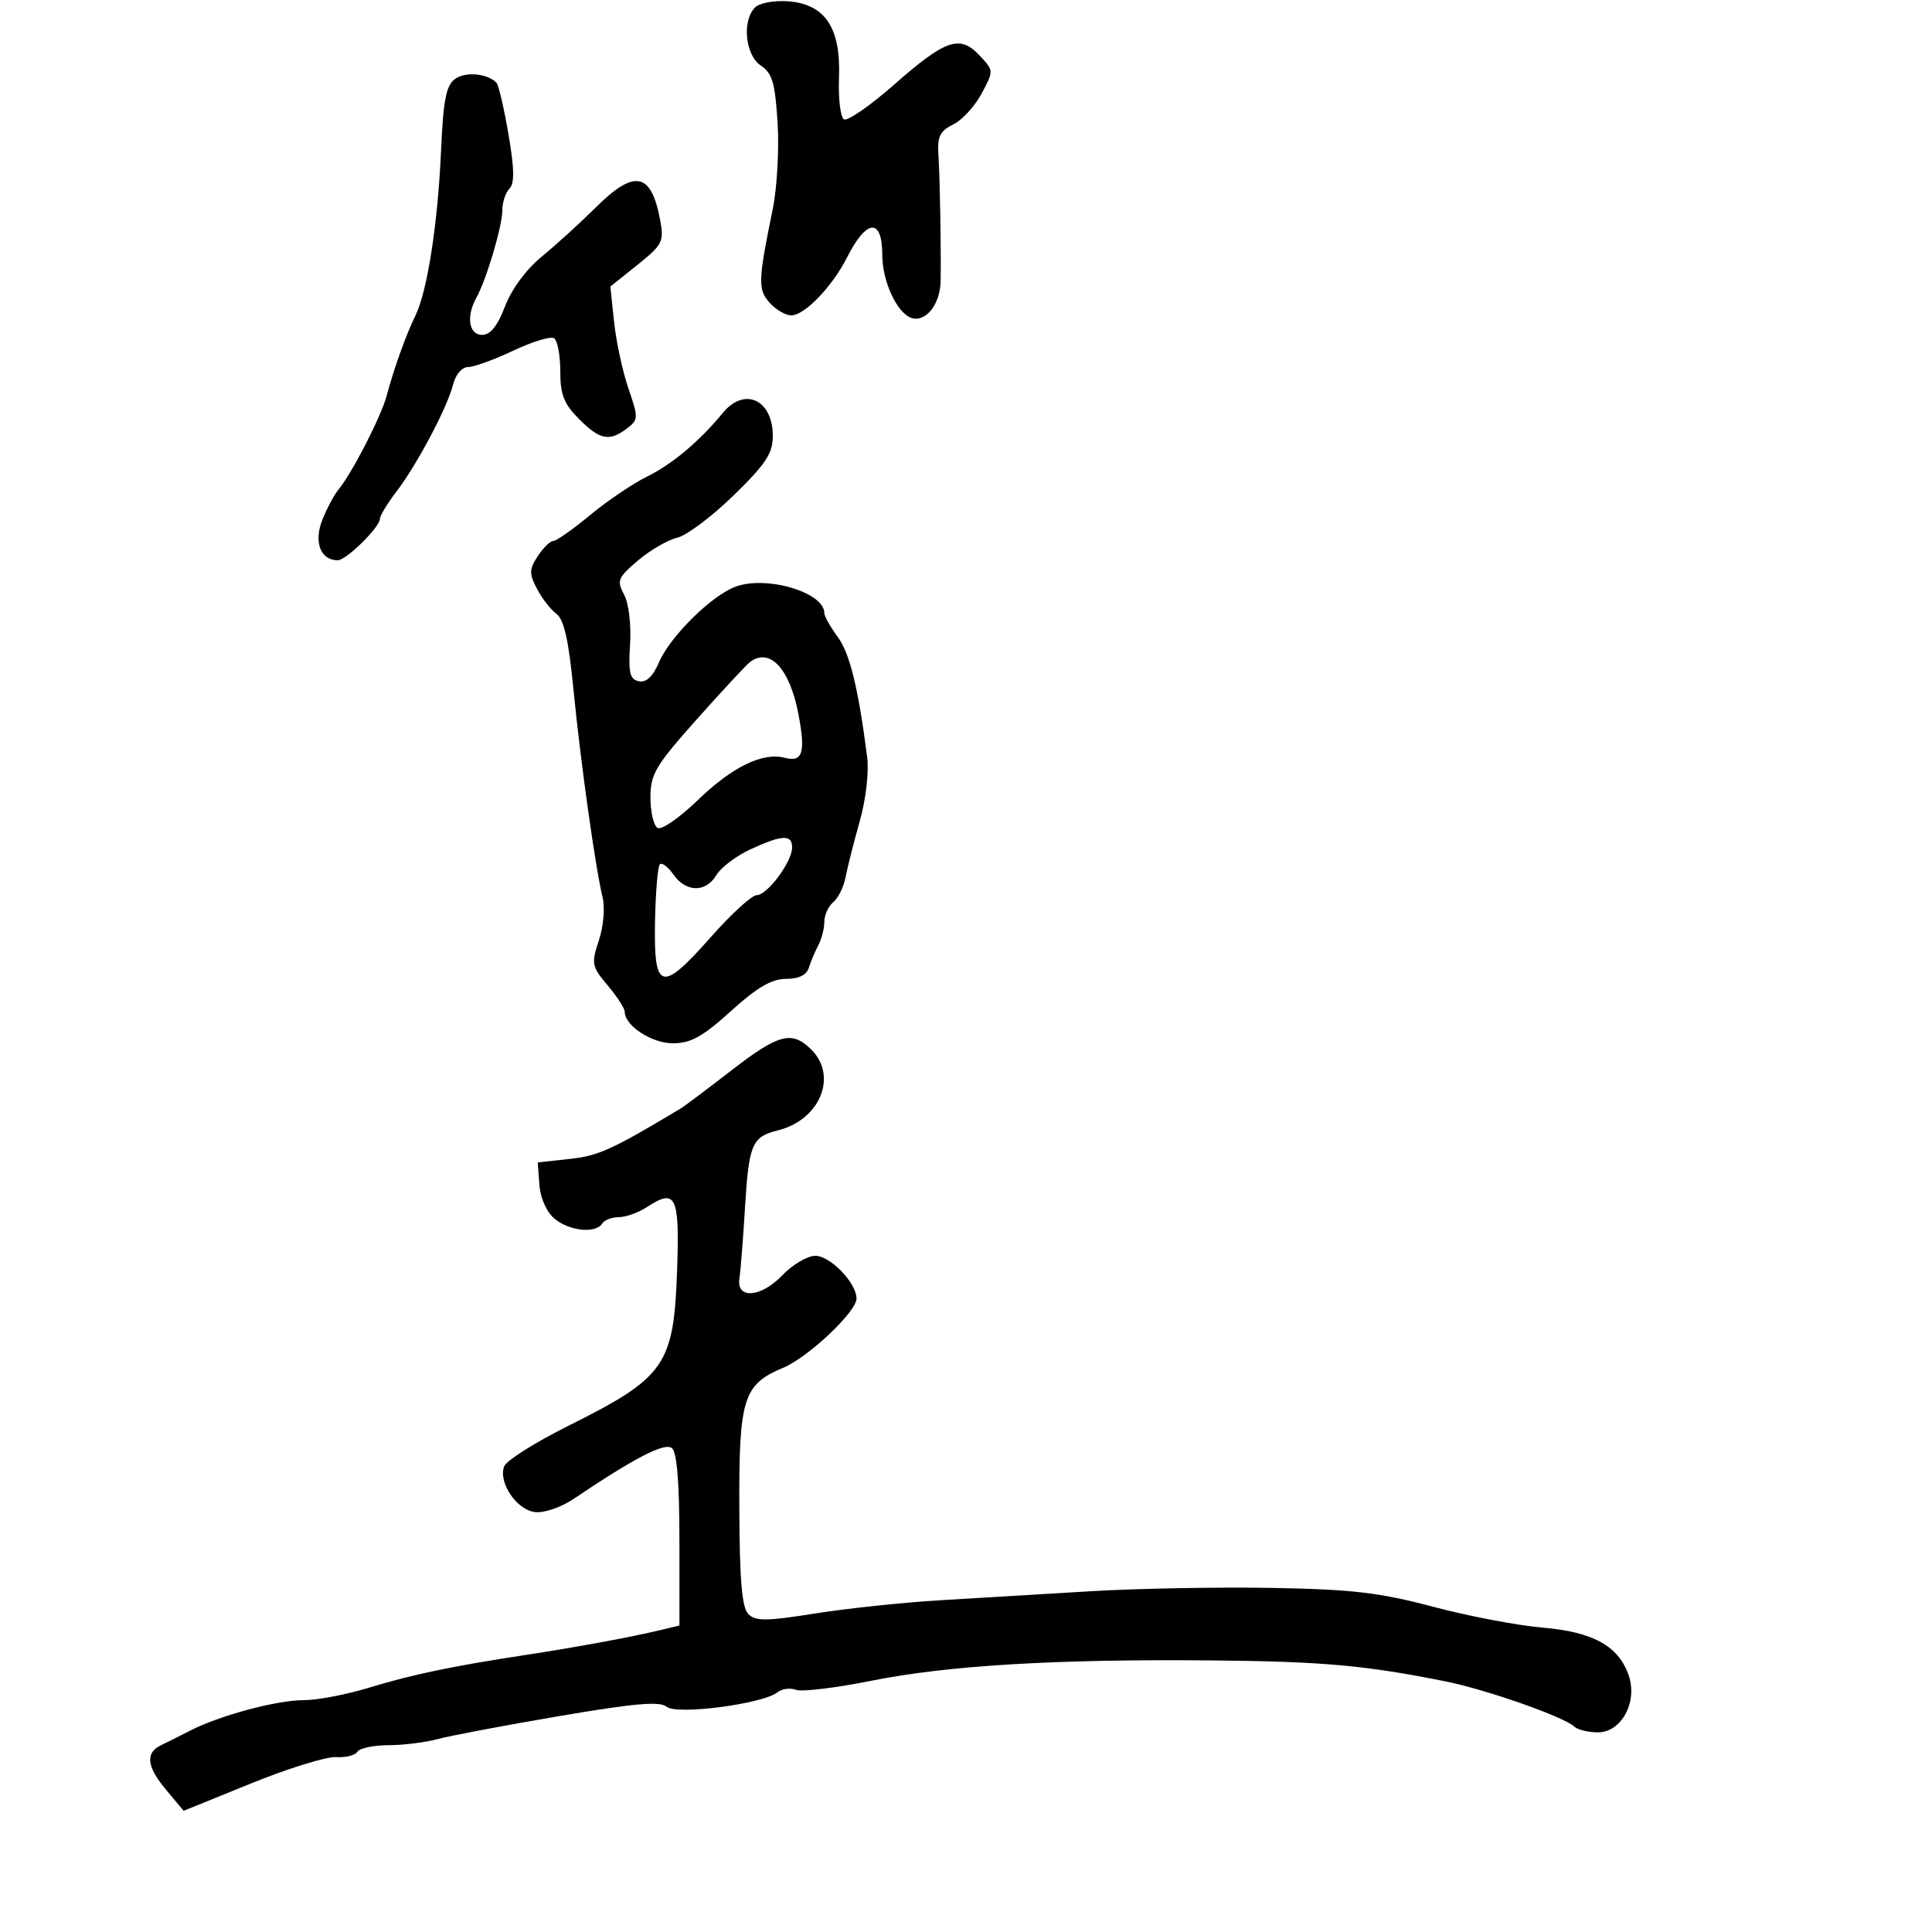<svg xmlns="http://www.w3.org/2000/svg" width="300" height="300" viewBox="0 0 300 300" version="1.1">
  <defs/>
  <path d="M113.522,166.25 C120.926,160.513 122.979,159.979 126,163 C130.127,167.127 127.308,173.907 120.791,175.524 C116.767,176.523 116.283,177.657 115.685,187.5 C115.384,192.45 114.994,197.4 114.819,198.5 C114.296,201.779 118.134,201.514 121.462,198.04 C123.064,196.368 125.382,195 126.615,195 C128.93,195 133,199.229 133,201.635 C133,203.693 125.514,210.758 121.601,212.393 C115.408,214.981 114.733,217.142 114.801,234.167 C114.846,245.426 115.204,249.633 116.204,250.633 C117.329,251.757 119.011,251.743 126.524,250.546 C131.461,249.76 140.225,248.833 146,248.486 C151.775,248.139 162.35,247.506 169.5,247.079 C176.65,246.653 189.25,246.424 197.5,246.571 C209.977,246.793 214.182,247.284 222.5,249.489 C228,250.948 235.65,252.407 239.5,252.732 C247.357,253.396 251.308,255.577 252.894,260.127 C254.335,264.259 251.787,269 248.127,269 C246.627,269 244.972,268.596 244.45,268.102 C242.849,266.588 230.843,262.371 224.5,261.095 C212.039,258.589 205.429,257.994 188.216,257.83 C163.988,257.601 147.183,258.606 135.248,260.998 C129.72,262.106 124.472,262.735 123.586,262.395 C122.7,262.055 121.418,262.225 120.737,262.774 C118.494,264.582 105.112,266.338 103.538,265.031 C102.464,264.14 98.585,264.476 86.82,266.478 C78.394,267.912 69.925,269.514 68,270.037 C66.075,270.561 62.614,270.991 60.309,270.994 C58.004,270.997 55.837,271.455 55.493,272.011 C55.15,272.567 53.661,272.941 52.184,272.842 C50.708,272.743 44.778,274.578 39.007,276.921 L28.513,281.18 L25.73,277.846 C22.777,274.308 22.548,272.168 25,270.999 C25.825,270.606 27.85,269.592 29.5,268.745 C34.13,266.371 42.952,264 47.161,264 C49.249,264 53.78,263.138 57.229,262.084 C63.935,260.035 70.3,258.701 81.5,257 C89.293,255.816 97.946,254.222 102.5,253.131 L105.5,252.413 L105.5,239.122 C105.5,230.268 105.113,225.51 104.341,224.869 C103.227,223.943 98.636,226.313 89.042,232.767 C87.118,234.061 84.471,234.961 83.074,234.796 C80.216,234.459 77.334,230.178 78.289,227.689 C78.632,226.795 83.095,223.977 88.206,221.426 C103.356,213.867 104.636,212.027 105.145,197.083 C105.533,185.711 104.948,184.493 100.503,187.406 C99.165,188.283 97.181,189 96.094,189 C95.007,189 93.84,189.45 93.5,190 C92.522,191.582 88.42,191.165 86.123,189.25 C84.872,188.206 83.919,186.087 83.762,184 L83.5,180.5 L88.5,179.953 C92.947,179.467 95.002,178.533 105.623,172.173 C106.241,171.803 109.796,169.137 113.522,166.25 Z M112.24,64.116 C115.607,60.022 120,62.048 120,67.695 C120,70.41 118.928,72.034 113.903,76.936 C110.55,80.207 106.613,83.16 105.153,83.499 C103.694,83.837 100.955,85.427 99.068,87.032 C95.932,89.698 95.745,90.155 96.904,92.321 C97.632,93.681 98.029,96.982 97.836,100.064 C97.559,104.496 97.799,105.497 99.209,105.784 C100.36,106.017 101.384,105.047 102.343,102.815 C104.049,98.845 110.452,92.513 114.18,91.111 C118.978,89.306 128,91.972 128,95.195 C128,95.683 128.929,97.337 130.063,98.872 C131.951,101.425 133.274,106.812 134.65,117.546 C134.951,119.892 134.464,124.093 133.492,127.546 C132.569,130.821 131.582,134.723 131.298,136.218 C131.015,137.713 130.156,139.455 129.391,140.09 C128.626,140.725 128,142.096 128,143.136 C128,144.176 127.583,145.809 127.073,146.764 C126.563,147.719 125.902,149.287 125.604,150.25 C125.245,151.411 124.046,152 122.042,152 C119.82,152 117.561,153.322 113.5,157 C109.094,160.99 107.274,162 104.489,162 C101.162,162 97,159.264 97,157.077 C97,156.569 95.812,154.742 94.36,153.016 C91.878,150.067 91.796,149.647 92.993,146.023 C93.707,143.856 93.961,140.925 93.571,139.333 C92.453,134.764 90.151,118.337 89.04,107 C88.292,99.359 87.571,96.175 86.391,95.306 C85.5,94.649 84.139,92.895 83.368,91.407 C82.148,89.056 82.165,88.396 83.505,86.352 C84.353,85.058 85.437,84 85.914,84 C86.392,84 88.969,82.189 91.641,79.975 C94.314,77.762 98.3,75.068 100.5,73.989 C104.367,72.093 108.627,68.51 112.24,64.116 Z M70.657,12.261 C72.276,11.078 75.726,11.4 77.098,12.862 C77.427,13.213 78.263,16.804 78.955,20.843 C79.876,26.212 79.917,28.483 79.107,29.293 C78.498,29.902 78,31.419 78,32.665 C78,35.122 75.53,43.436 73.968,46.236 C72.354,49.132 72.8,52 74.864,52 C76.148,52 77.255,50.62 78.423,47.563 C79.445,44.886 81.72,41.812 84.159,39.813 C86.381,37.991 90.122,34.587 92.471,32.25 C98.517,26.233 101.115,26.72 102.5,34.131 C103.133,37.521 102.898,37.987 98.977,41.131 L94.775,44.5 L95.354,50 C95.673,53.025 96.674,57.663 97.58,60.307 C99.149,64.888 99.139,65.18 97.363,66.525 C94.616,68.606 93.171,68.325 89.923,65.077 C87.555,62.709 87,61.296 87,57.636 C87,55.151 86.562,52.847 86.027,52.517 C85.492,52.186 82.636,53.06 79.681,54.458 C76.725,55.856 73.572,57 72.673,57 C71.731,57 70.751,58.144 70.36,59.7 C69.47,63.247 64.78,72.111 61.559,76.334 C60.152,78.179 59,80.072 59,80.54 C59,81.856 53.773,87 52.435,87 C49.775,87 48.691,84.168 50.043,80.751 C50.751,78.963 51.889,76.825 52.574,76 C54.649,73.498 59.175,64.691 60.025,61.5 C61.155,57.258 63.067,51.926 64.508,49 C66.345,45.271 67.982,34.758 68.479,23.516 C68.831,15.529 69.267,13.278 70.657,12.261 Z M117.246,1.154 C117.938,0.462 120.225,0.04 122.396,0.204 C128.122,0.638 130.57,4.311 130.279,12.037 C130.157,15.271 130.499,18.19 131.04,18.524 C131.58,18.858 135.055,16.466 138.761,13.208 C146.845,6.103 149.037,5.346 152.094,8.6 C154.327,10.976 154.327,10.978 152.414,14.549 C151.361,16.513 149.375,18.668 148,19.337 C145.965,20.327 145.541,21.2 145.718,24.027 C145.959,27.876 146.147,38.749 146.058,43.679 C145.992,47.321 143.65,50.187 141.434,49.336 C139.222,48.488 137,43.612 137,39.609 C137,33.781 134.564,33.955 131.512,40 C129.261,44.459 124.967,48.936 122.905,48.972 C122.028,48.987 120.514,48.12 119.54,47.045 C117.661,44.968 117.701,43.648 119.984,32.5 C120.66,29.2 121.002,23.146 120.743,19.047 C120.353,12.847 119.915,11.356 118.137,10.175 C115.717,8.568 115.188,3.212 117.246,1.154 Z M116.5,102.765 C115.95,103.169 112.237,107.16 108.25,111.632 C101.777,118.894 101,120.2 101,123.823 C101,126.056 101.494,128.187 102.098,128.56 C102.701,128.933 105.514,126.993 108.348,124.249 C113.668,119.096 118.418,116.774 121.819,117.663 C124.637,118.4 125.119,116.901 123.986,110.925 C122.646,103.861 119.571,100.509 116.5,102.765 Z M116.5,131.898 C114.3,132.918 111.934,134.708 111.242,135.876 C109.615,138.621 106.527,138.59 104.58,135.81 C103.736,134.606 102.781,133.885 102.458,134.209 C102.134,134.533 101.797,138.552 101.71,143.14 C101.504,153.887 102.688,154.215 110.357,145.533 C113.532,141.94 116.744,139 117.496,139 C119.15,139 123,133.821 123,131.596 C123,129.536 121.438,129.609 116.5,131.898 Z"/>
</svg>

